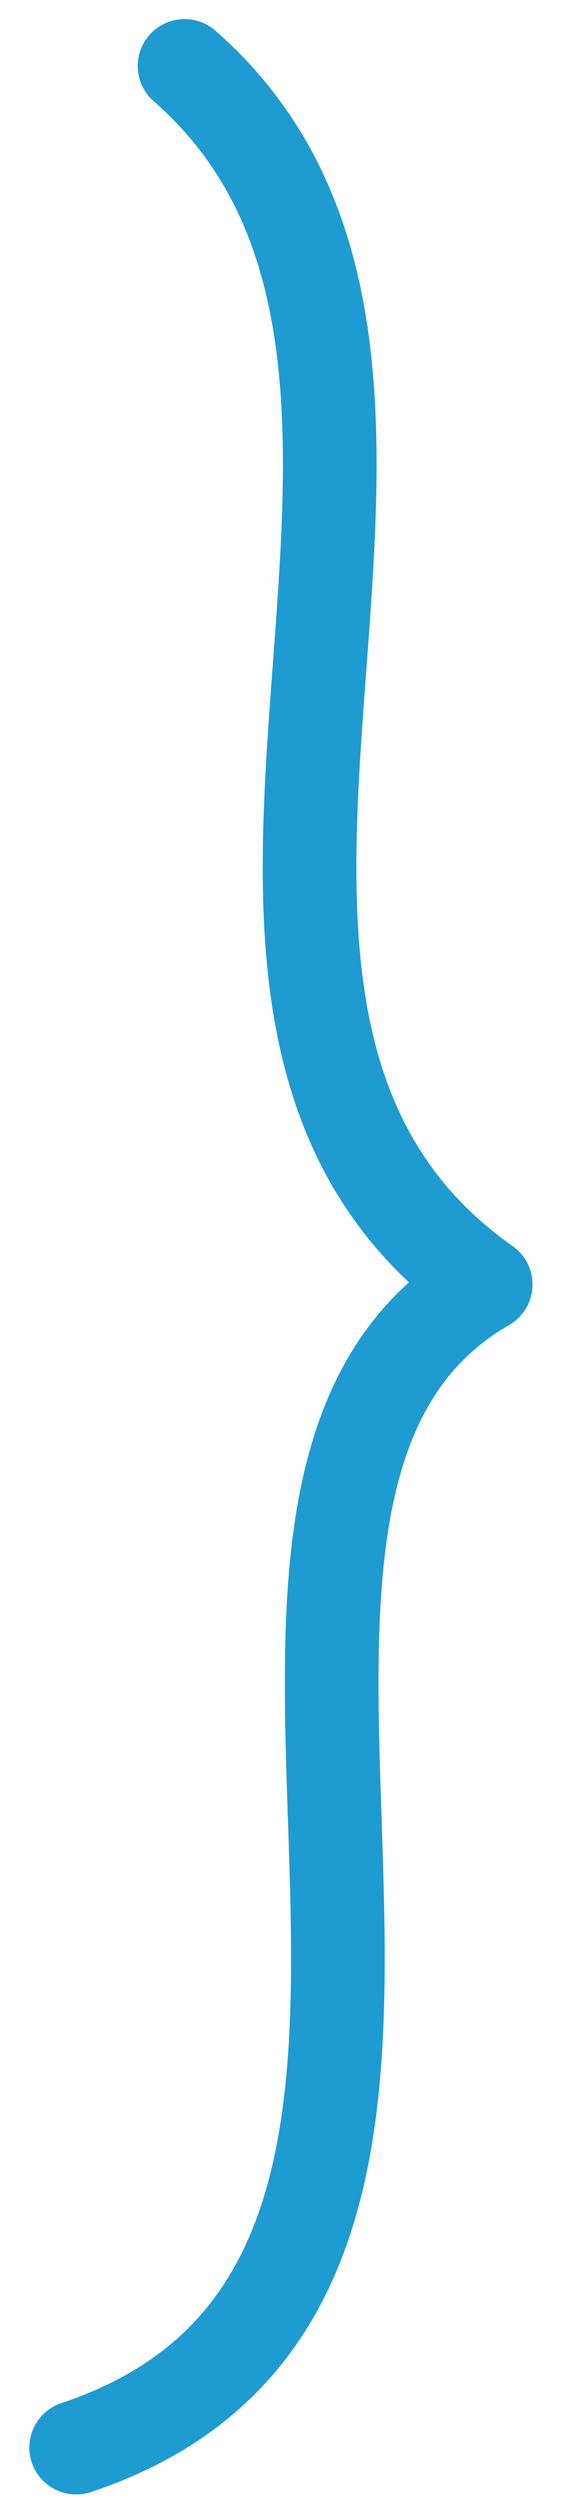 <svg width="18" height="80" viewBox="0 0 18 80" fill="none" xmlns="http://www.w3.org/2000/svg">
<path d="M2.44 78.322C18.782 72.868 3.974 47.754 15.556 41.102C2.997 32.258 17.025 11.844 5.911 2.111" stroke="#1E9BD1" stroke-width="3" stroke-miterlimit="1.5" stroke-linecap="round" stroke-linejoin="round"/>
</svg>
